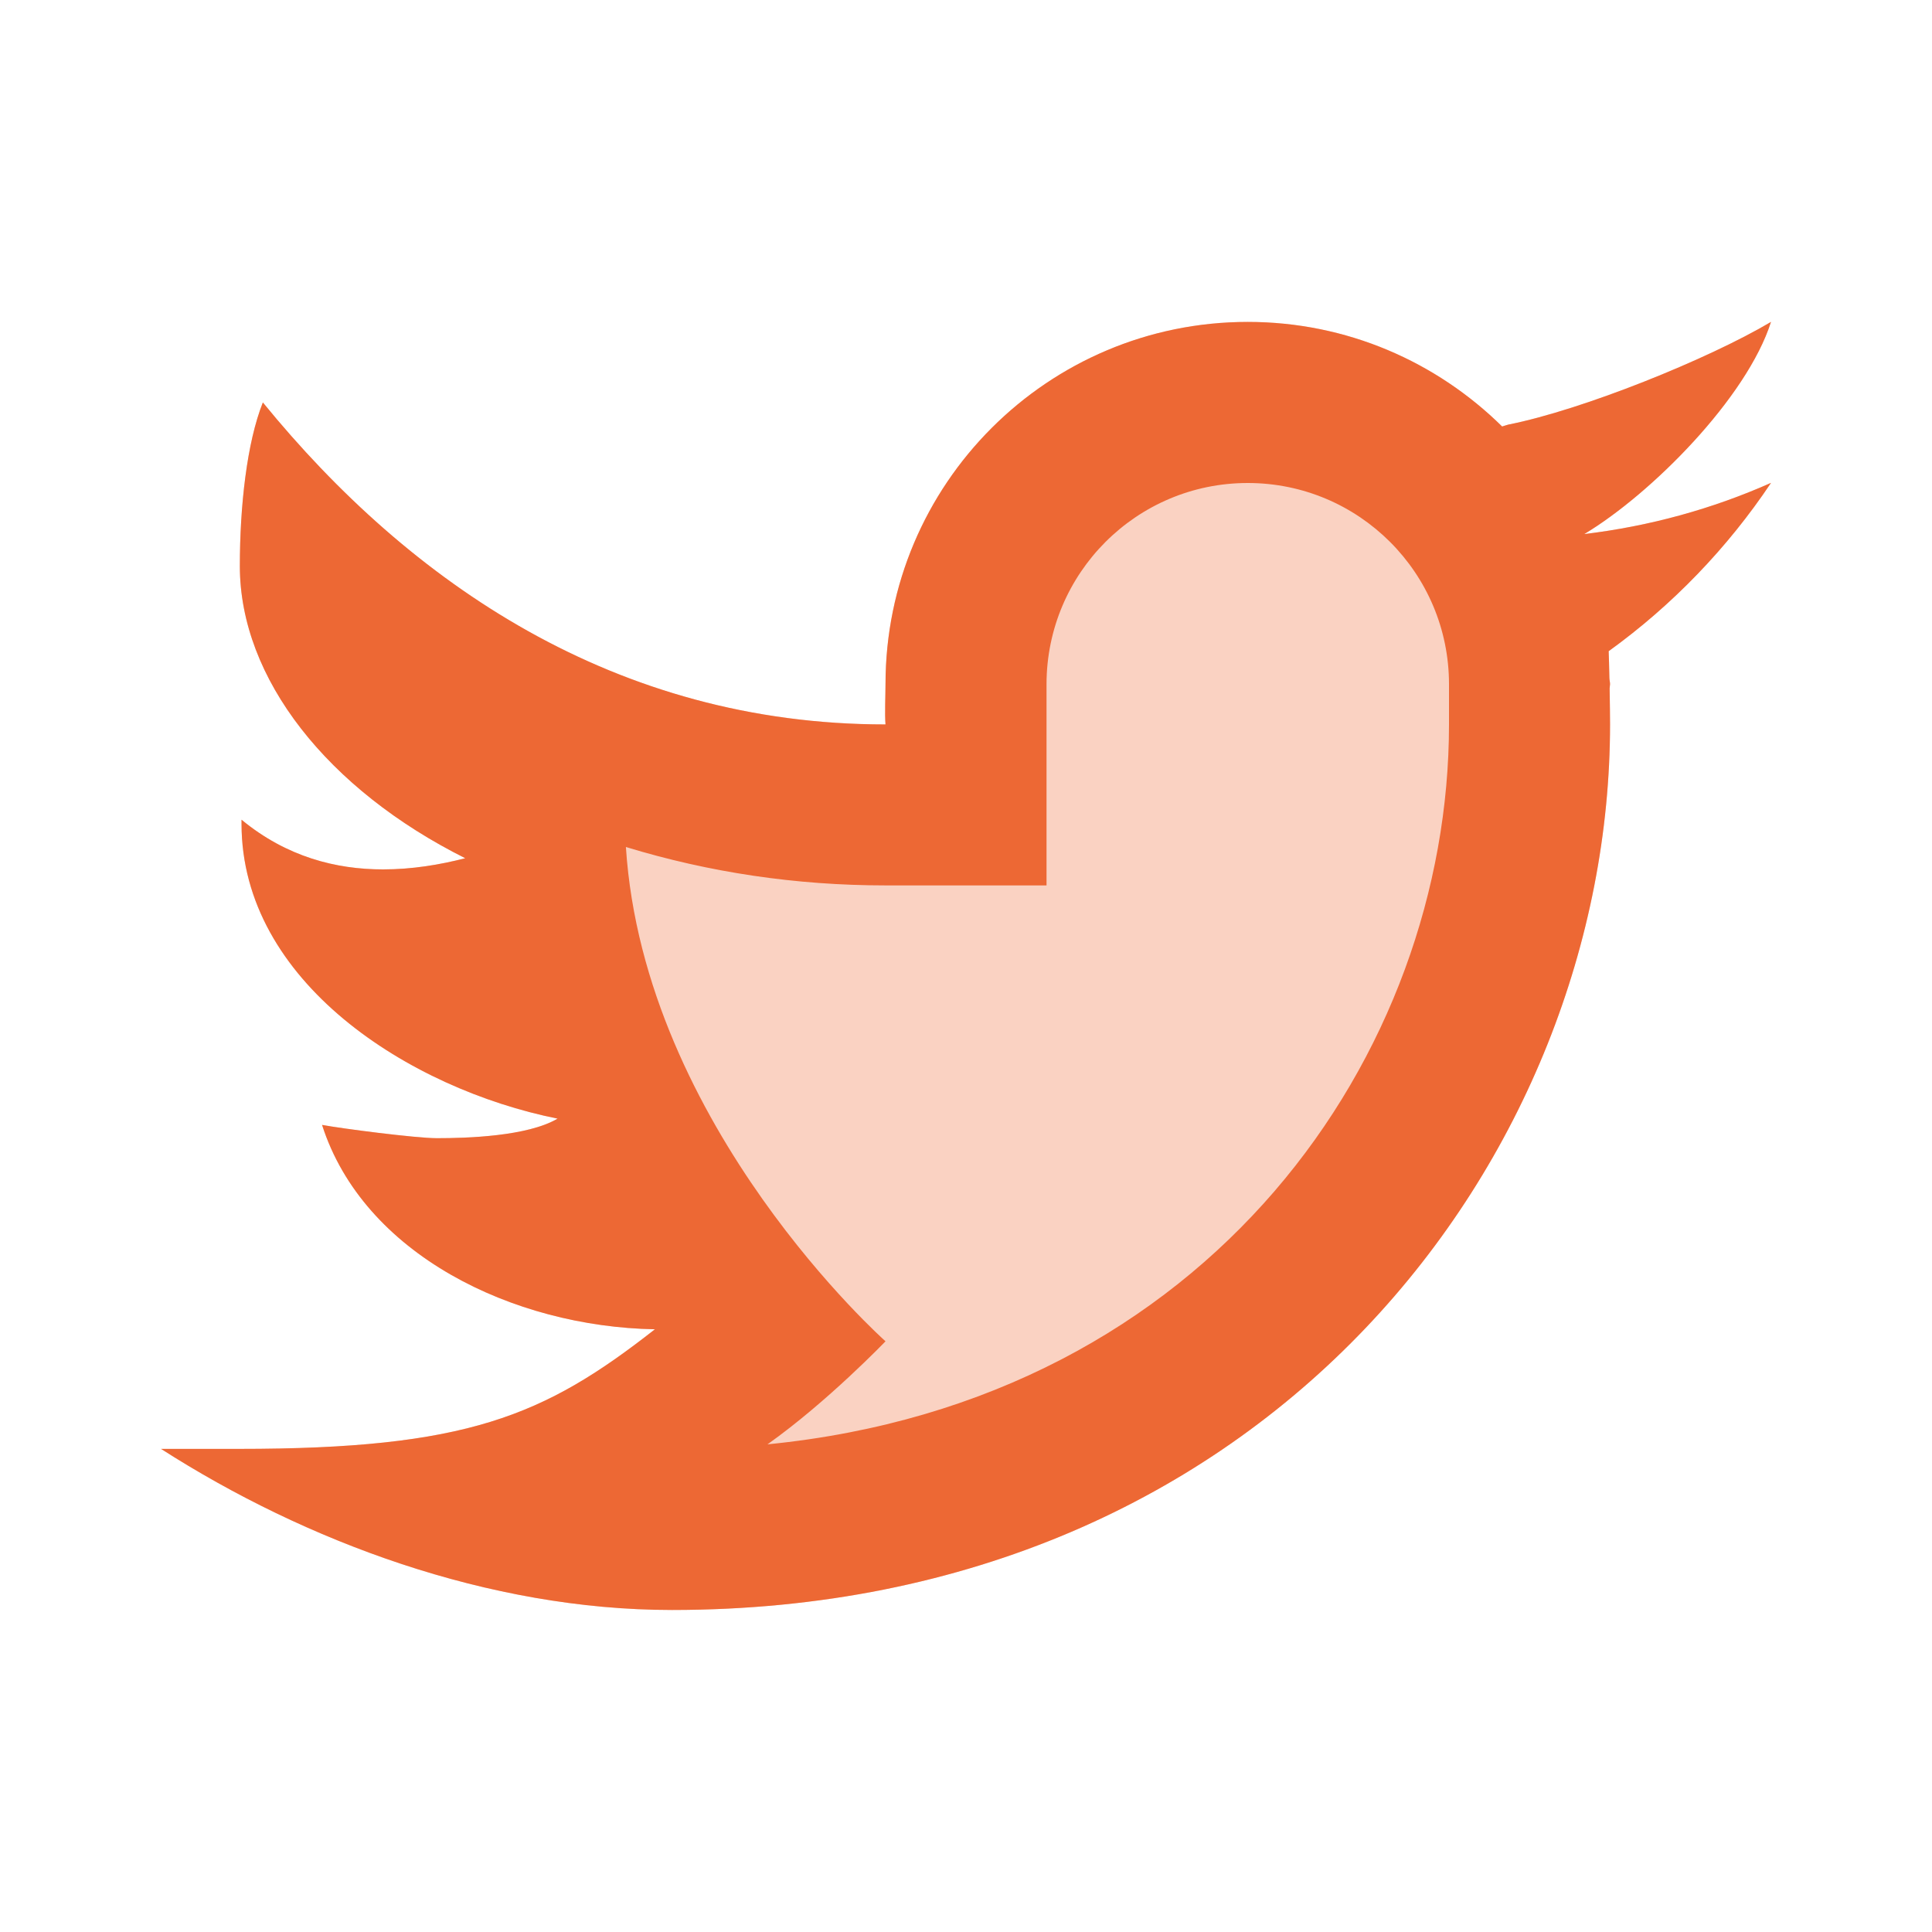 <svg fill="none" height="56" viewBox="0 0 56 56" width="56" xmlns="http://www.w3.org/2000/svg"><g fill="#ED6834"><path d="m51.333 9.331c-1.82 1.08-5.472 2.553-7.618 2.977-.063.016-.114.037-.175.054-1.897-1.871-4.496-3.031-7.373-3.031-5.798 0-10.5 4.702-10.5 10.5 0 .306-.026.868 0 1.167-7.824 0-13.778-4.097-18.048-9.333-.464 1.167-.667 3.01-.667 4.741 0 3.269 2.555 6.48 6.533 8.47-.733.189-1.54.324-2.38.324-1.356 0-2.791-.357-4.104-1.44v.119c0 4.569 4.849 7.679 9.161 8.545-.875.516-2.639.567-3.5.567-.607 0-2.753-.278-3.327-.385 1.199 3.745 5.525 5.85 9.648 5.924-3.225 2.529-5.462 3.467-12.066 3.467h-2.249c4.172 2.674 9.485 4.669 14.81 4.669 17.337 0 27.19-13.214 27.19-25.669 0-.201-.005-.621-.012-1.043 0-.042.012-.082.012-.124 0-.063-.019-.124-.019-.187-.007-.317-.014-.614-.021-.768 1.843-1.33 3.442-2.989 4.706-4.879-1.692.751-3.507 1.255-5.413 1.484 1.946-1.167 4.711-3.948 5.413-6.151z" opacity=".3"/><path d="m51.333 9.331c-1.82 1.08-5.472 2.553-7.618 2.977-.063.016-.114.037-.175.054-1.897-1.871-4.496-3.031-7.373-3.031-5.798 0-10.5 4.702-10.5 10.5 0 .306-.026.868 0 1.167-7.824 0-13.778-4.097-18.048-9.333-.464 1.167-.667 3.01-.667 4.741 0 3.269 2.555 6.48 6.533 8.47-.733.189-1.54.324-2.38.324-1.356 0-2.791-.357-4.104-1.44v.119c0 4.569 4.849 7.679 9.161 8.545-.875.516-2.639.567-3.5.567-.607 0-2.753-.278-3.327-.385 1.199 3.745 5.525 5.85 9.648 5.924-3.225 2.529-5.462 3.467-12.066 3.467h-2.249c4.172 2.674 9.485 4.669 14.81 4.669 17.337 0 27.19-13.214 27.19-25.669 0-.201-.005-.621-.012-1.043 0-.042.012-.082.012-.124 0-.063-.019-.124-.019-.187-.007-.317-.014-.614-.021-.768 1.843-1.33 3.442-2.989 4.706-4.879-1.692.751-3.507 1.255-5.413 1.484 1.946-1.167 4.711-3.948 5.413-6.151zm-9.333 11.667c0 9.52-6.9 19.598-19.754 20.867 1.741-1.234 3.421-2.987 3.421-2.987s-7-6.211-7.525-14.327c2.415.737 4.93 1.113 7.525 1.113h4.667v-5.833c0-.002 0-.002 0-.002.005-3.22 2.613-5.829 5.833-5.829 3.222 0 5.833 2.611 5.833 5.833z"/></g></svg>
